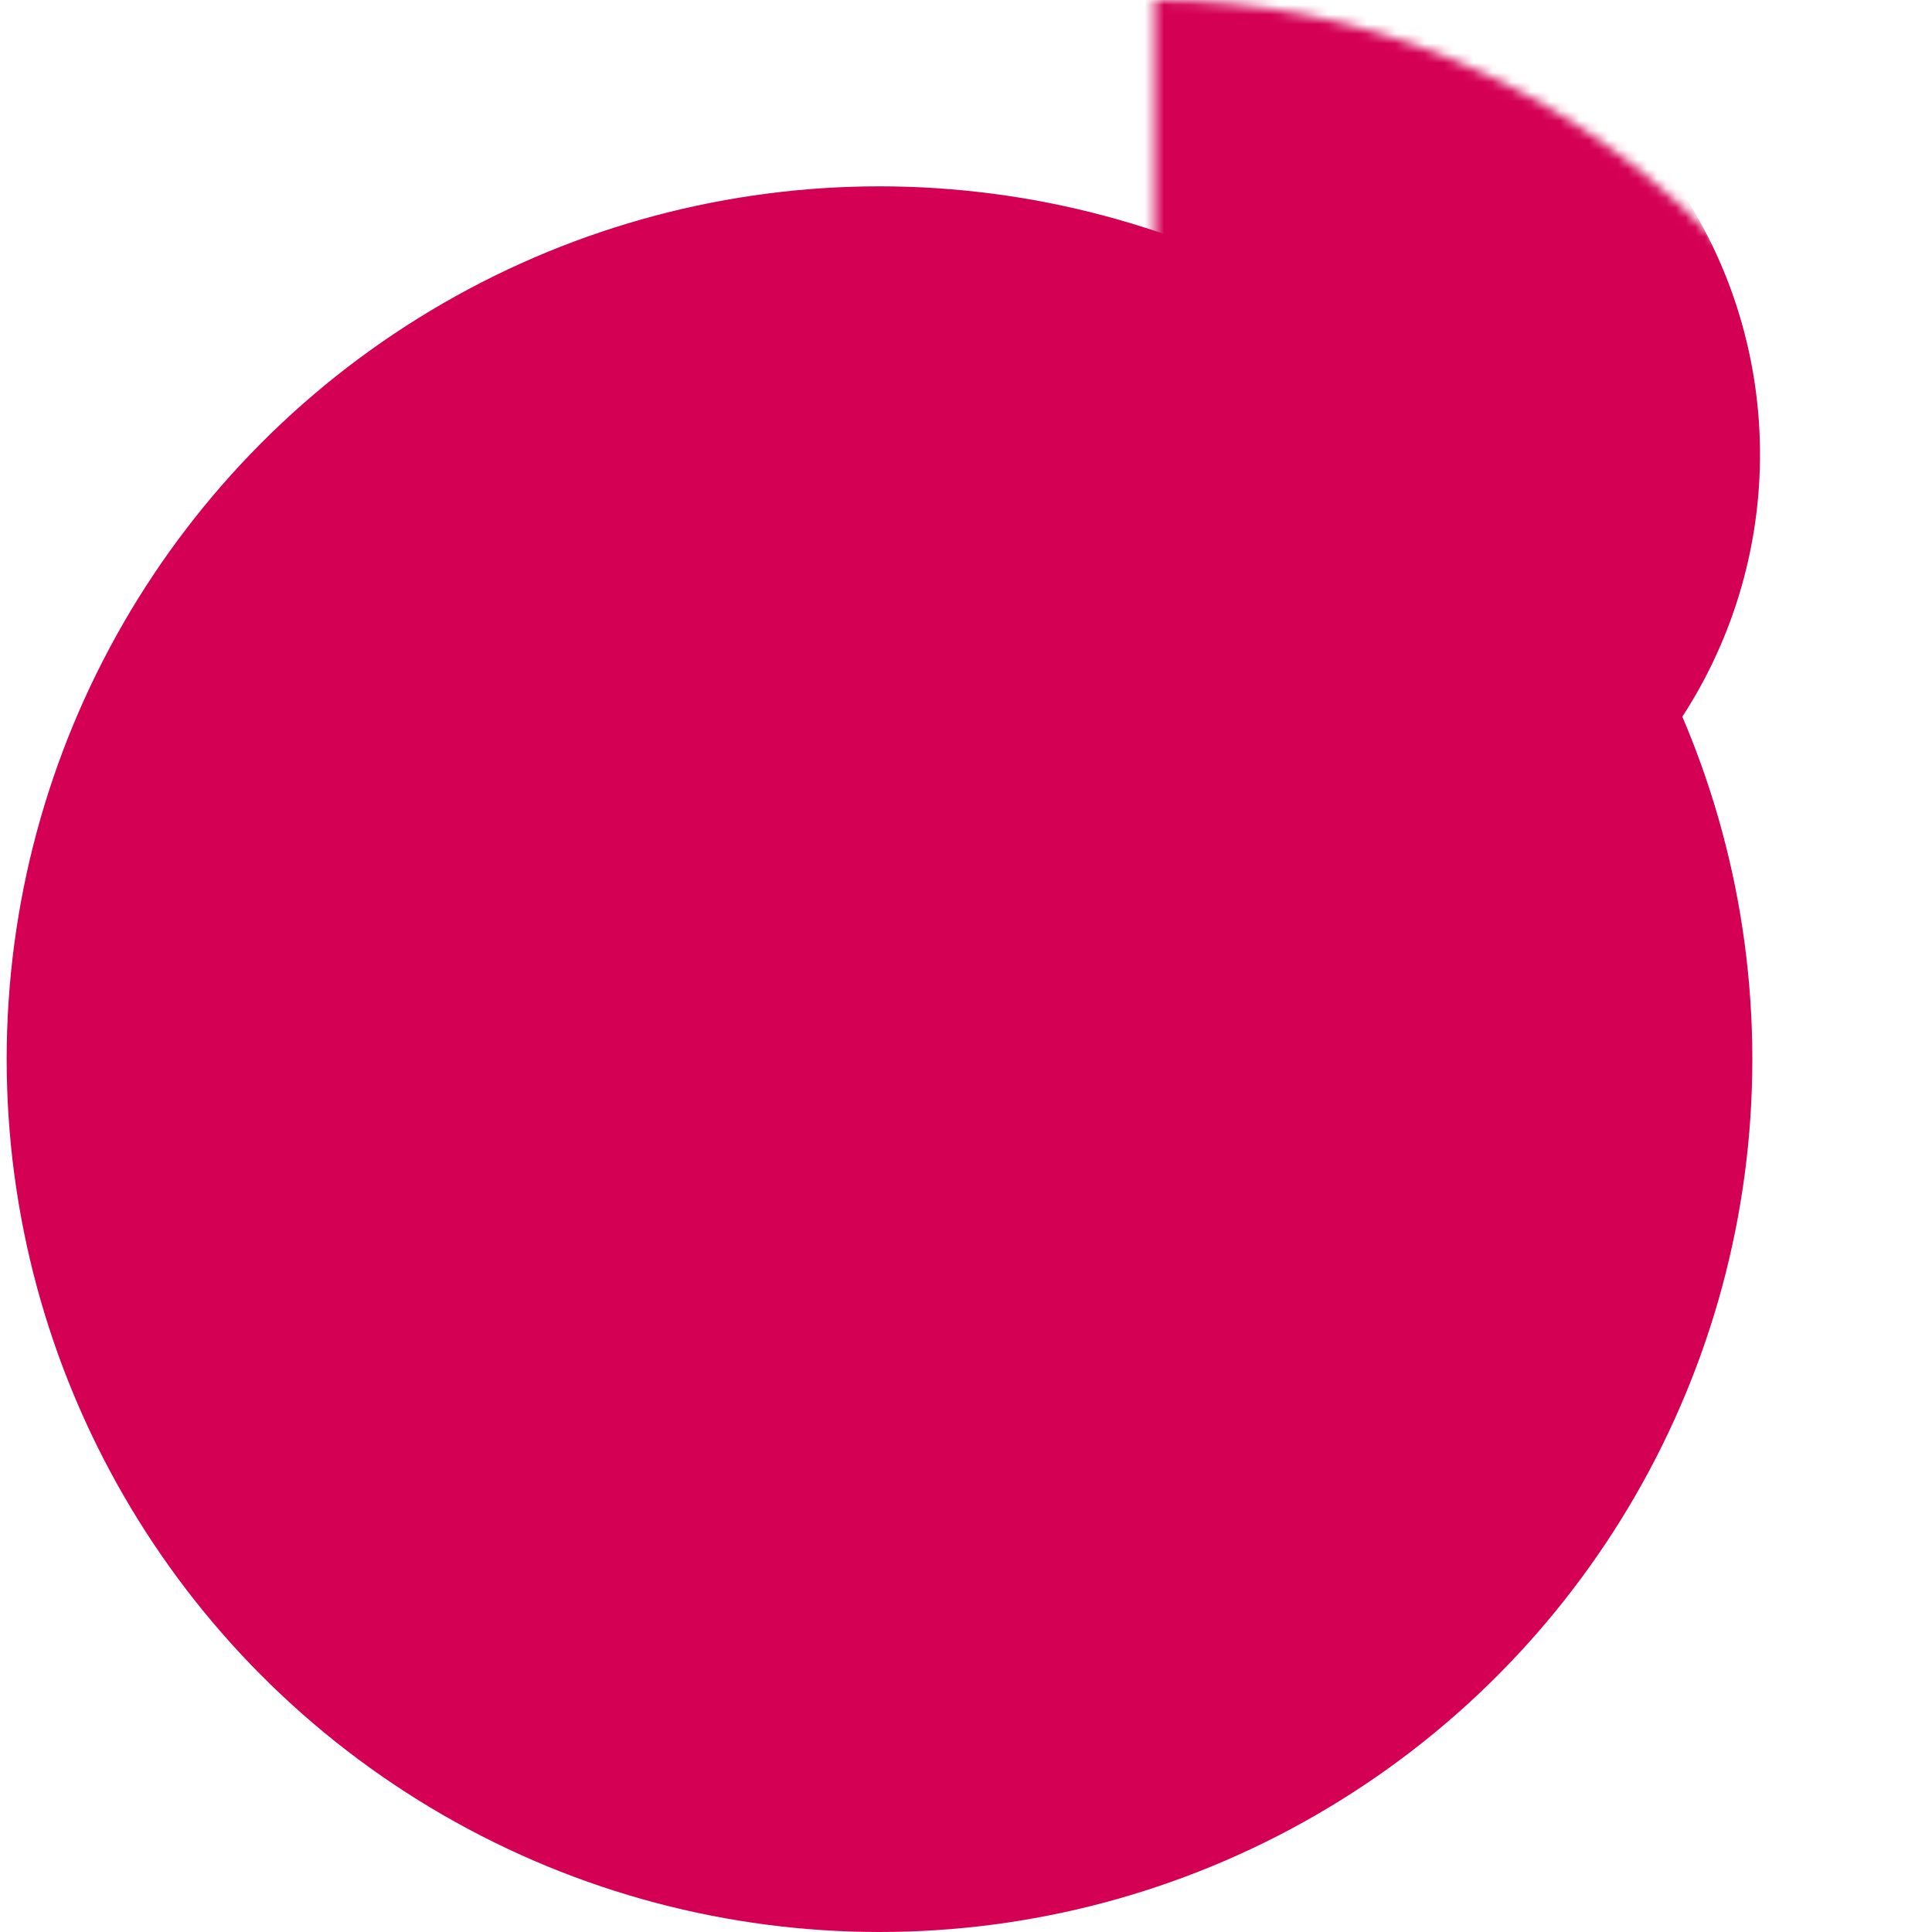 <?xml version="1.0" encoding="UTF-8"?>
<svg width="200" height="200" viewBox="0 0 200 200" fill="none" xmlns="http://www.w3.org/2000/svg">
<mask id="mask0" mask-type="alpha" maskUnits="userSpaceOnUse" x="119" y="0" width="81" height="81">
<path d="M119.533 4.49522e-05C130.074 4.70642e-05 140.511 2.076 150.249 6.109C159.987 10.142 168.836 16.054 176.289 23.506C183.742 30.958 189.654 39.805 193.688 49.542C197.722 59.279 199.798 69.715 199.798 80.254L119.533 80.254L119.533 4.49522e-05Z" fill="white"/>
</mask>
<g mask="url(#mask0)">
<g filter="url(#filter0_f)">
<ellipse cx="132.331" cy="47.042" rx="49.859" ry="49.865" transform="rotate(90 132.331 47.042)" fill="#D40054"/>
</g>
</g>
<circle cx="91.046" cy="109.645" r="90.355" fill="#D40054"/>
<defs>
<filter id="filter0_f" x="23.987" y="-61.296" width="216.689" height="216.677" filterUnits="userSpaceOnUse" color-interpolation-filters="sRGB">
<feFlood flood-opacity="0" result="BackgroundImageFix"/>
<feBlend mode="normal" in="SourceGraphic" in2="BackgroundImageFix" result="shape"/>
<feGaussianBlur stdDeviation="29.24" result="effect1_foregroundBlur"/>
</filter>
</defs>
</svg>
